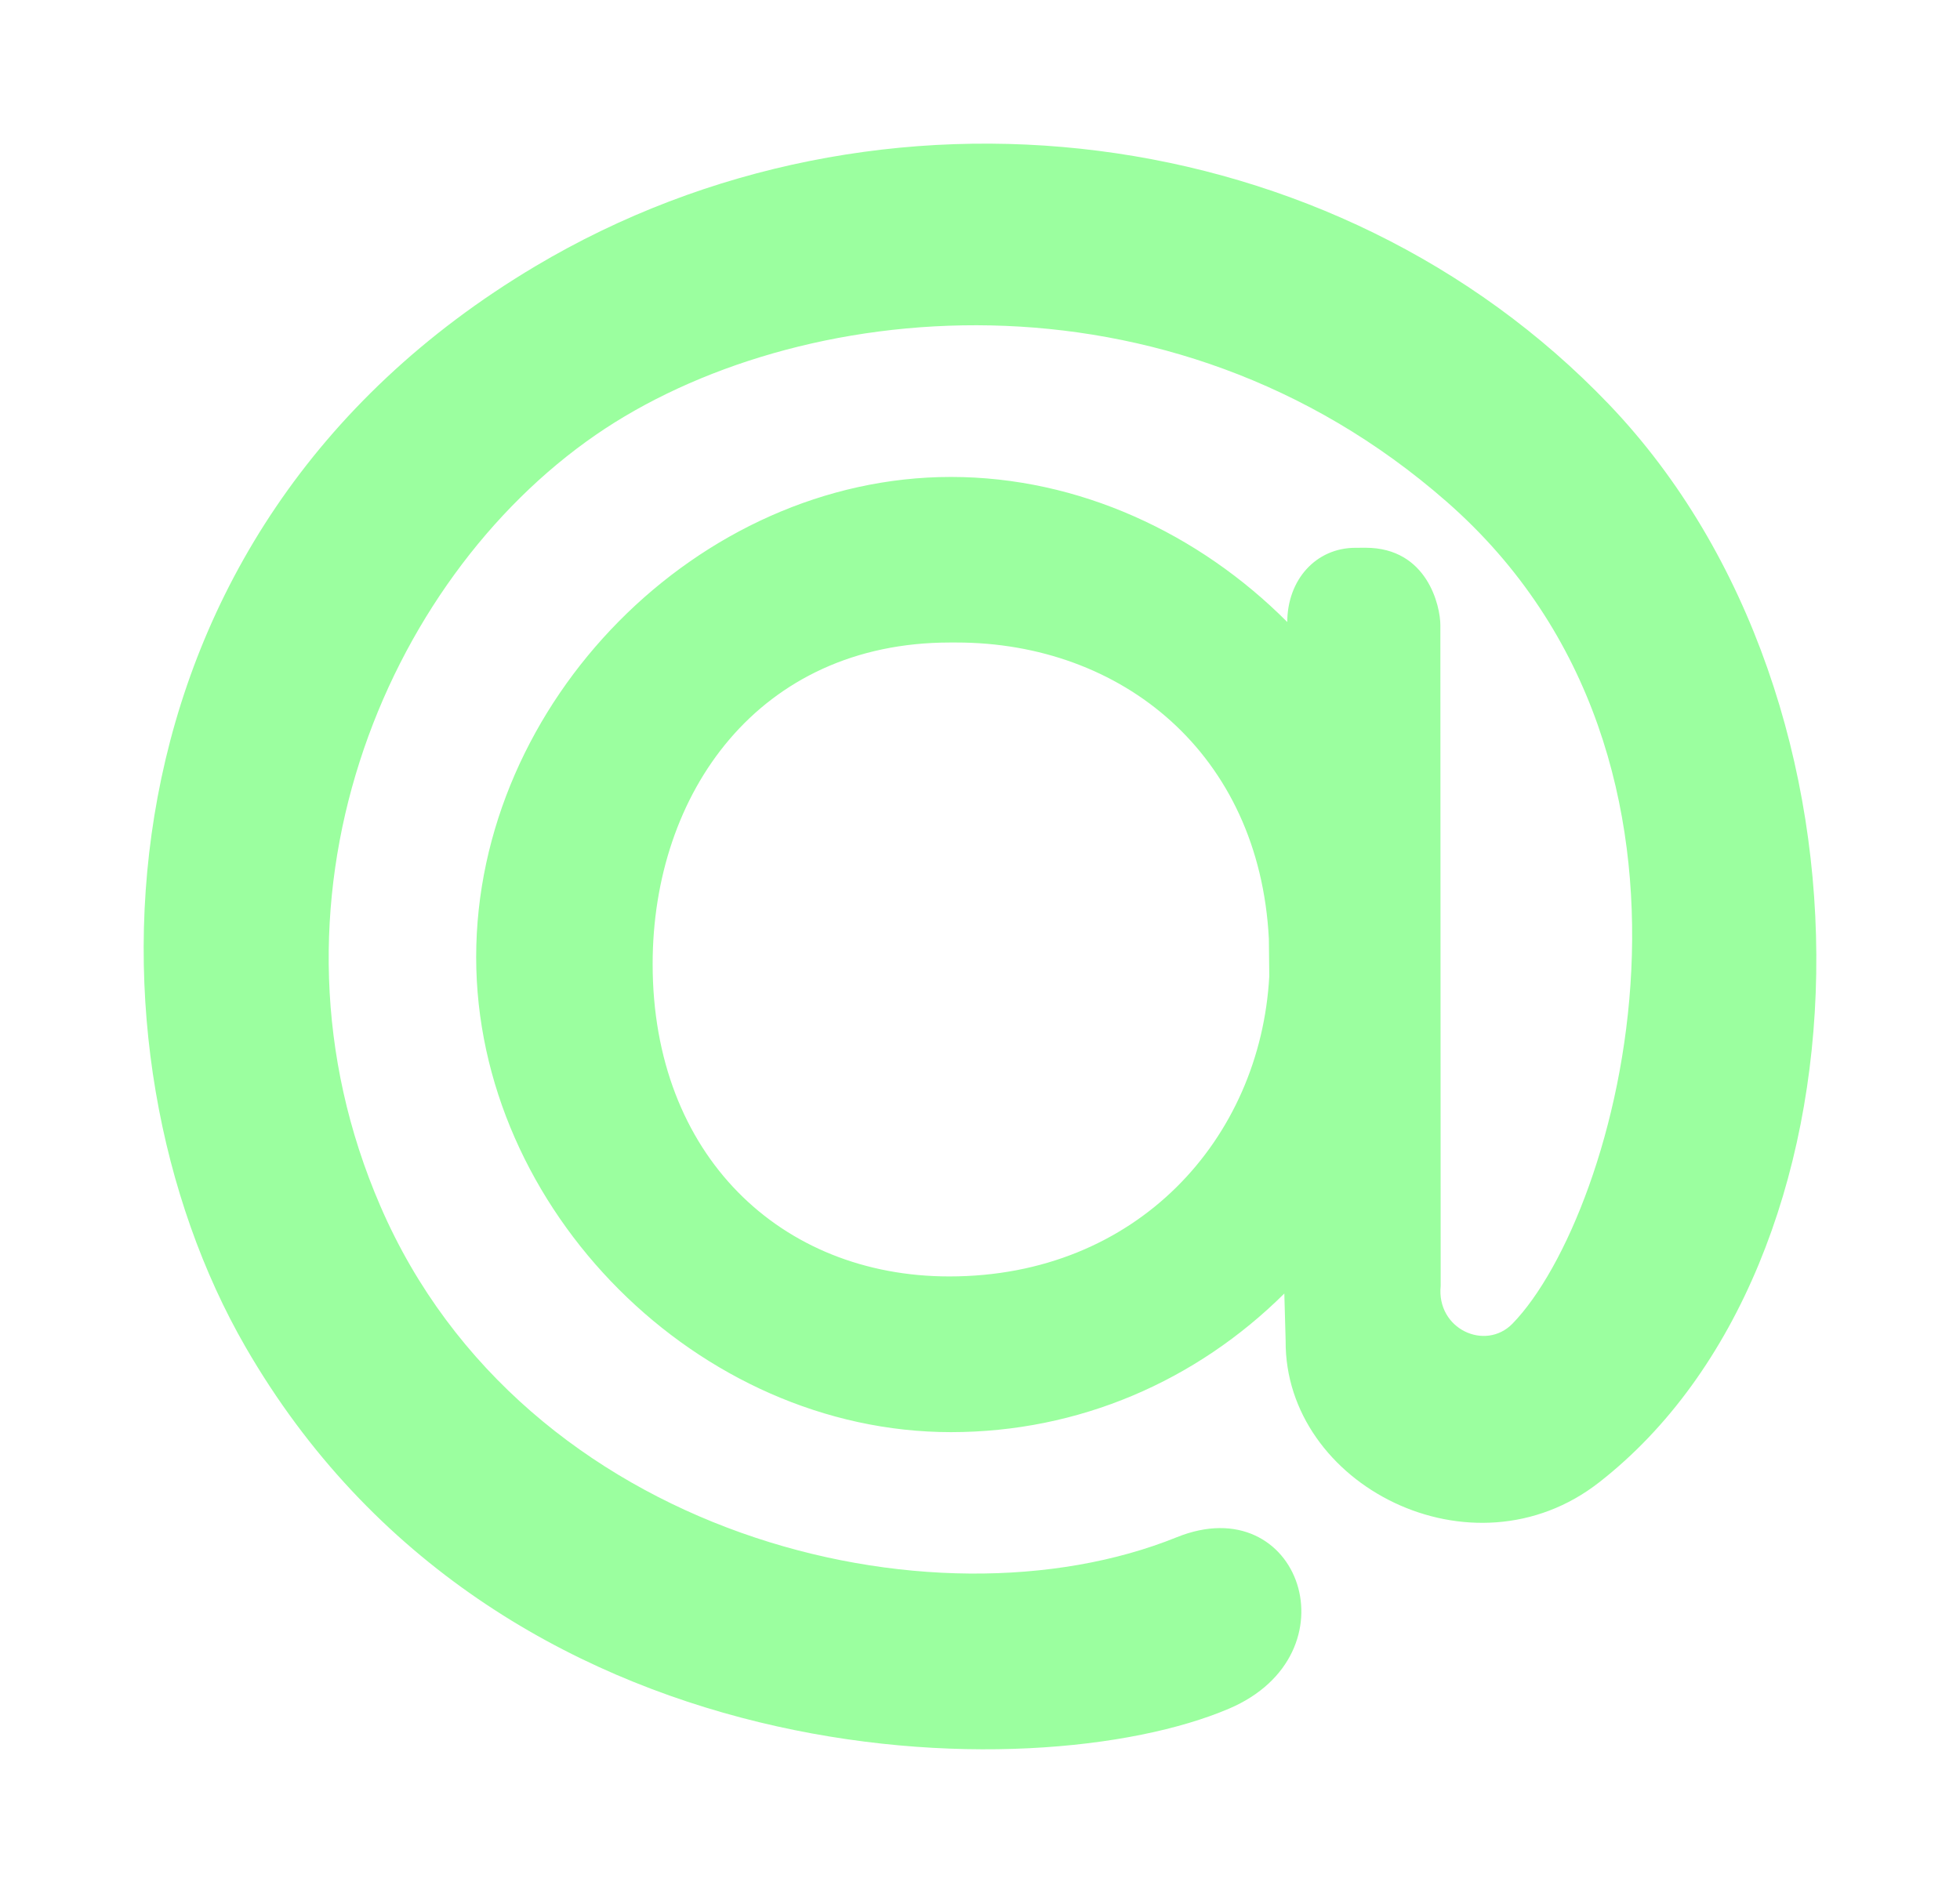 <svg width="382" height="369" viewBox="0 0 382 369" fill="none" xmlns="http://www.w3.org/2000/svg">
<g filter="url(#filter0_dd_83_2)">
<path d="M313.554 78.794C260.128 22.958 171.531 11.884 104.332 51.906C16.486 104.215 14.726 205.171 47.843 262.555C96.868 347.532 201.809 349.151 239.512 333.084C264.464 322.466 253.368 289.965 229.34 299.664C181.897 318.841 102.061 299.623 74.167 235.186C48.568 176.108 74.919 113.206 116.089 84.79C154.822 58.072 227.651 50.239 281.929 97.778C340.164 148.77 315.443 236.778 294.776 258.033C289.478 263.443 279.932 259.089 280.785 250.654L280.724 121.854C280.724 118.226 278.239 106.776 266.147 106.776L264.191 106.786C256.452 106.786 250.884 113.033 250.884 121.315V121.251C233.691 103.994 210.262 92.973 185.346 92.973C136.119 92.973 92.805 136.823 92.805 186.575C92.805 235.839 136.119 279.174 185.346 279.174C210.262 279.174 233.128 269.217 250.312 252.154L250.569 261.351C250.335 289.486 286.986 308.27 311.665 288.964C366.139 246.477 369.395 137.17 313.554 78.794ZM185.018 248.821C152.215 248.821 127.199 225.243 127.199 187.928C127.199 154.593 147.875 125.249 185.16 125.249H186.386C218.691 125.249 245.447 146.94 247.299 183.009L247.38 190.296C245.639 222.012 221.591 248.821 185.018 248.821Z" fill="#9BFF9F"/>
</g>
<defs>
<filter id="filter0_dd_83_2" x="0" y="0" width="382" height="369" filterUnits="userSpaceOnUse" color-interpolation-filters="sRGB">
<feFlood flood-opacity="0" result="BackgroundImageFix"/>
<feColorMatrix in="SourceAlpha" type="matrix" values="0 0 0 0 0 0 0 0 0 0 0 0 0 0 0 0 0 0 127 0" result="hardAlpha"/>
<feOffset/>
<feGaussianBlur stdDeviation="4"/>
<feComposite in2="hardAlpha" operator="out"/>
<feColorMatrix type="matrix" values="0 0 0 0 0.507 0 0 0 0 1 0 0 0 0 0.589 0 0 0 0.34 0"/>
<feBlend mode="normal" in2="BackgroundImageFix" result="effect1_dropShadow_83_2"/>
<feColorMatrix in="SourceAlpha" type="matrix" values="0 0 0 0 0 0 0 0 0 0 0 0 0 0 0 0 0 0 127 0" result="hardAlpha"/>
<feOffset/>
<feGaussianBlur stdDeviation="14"/>
<feComposite in2="hardAlpha" operator="out"/>
<feColorMatrix type="matrix" values="0 0 0 0 0.388 0 0 0 0 0.981 0 0 0 0 0.428 0 0 0 0.61 0"/>
<feBlend mode="normal" in2="effect1_dropShadow_83_2" result="effect2_dropShadow_83_2"/>
<feBlend mode="normal" in="SourceGraphic" in2="effect2_dropShadow_83_2" result="shape"/>
</filter>
</defs>
</svg>
